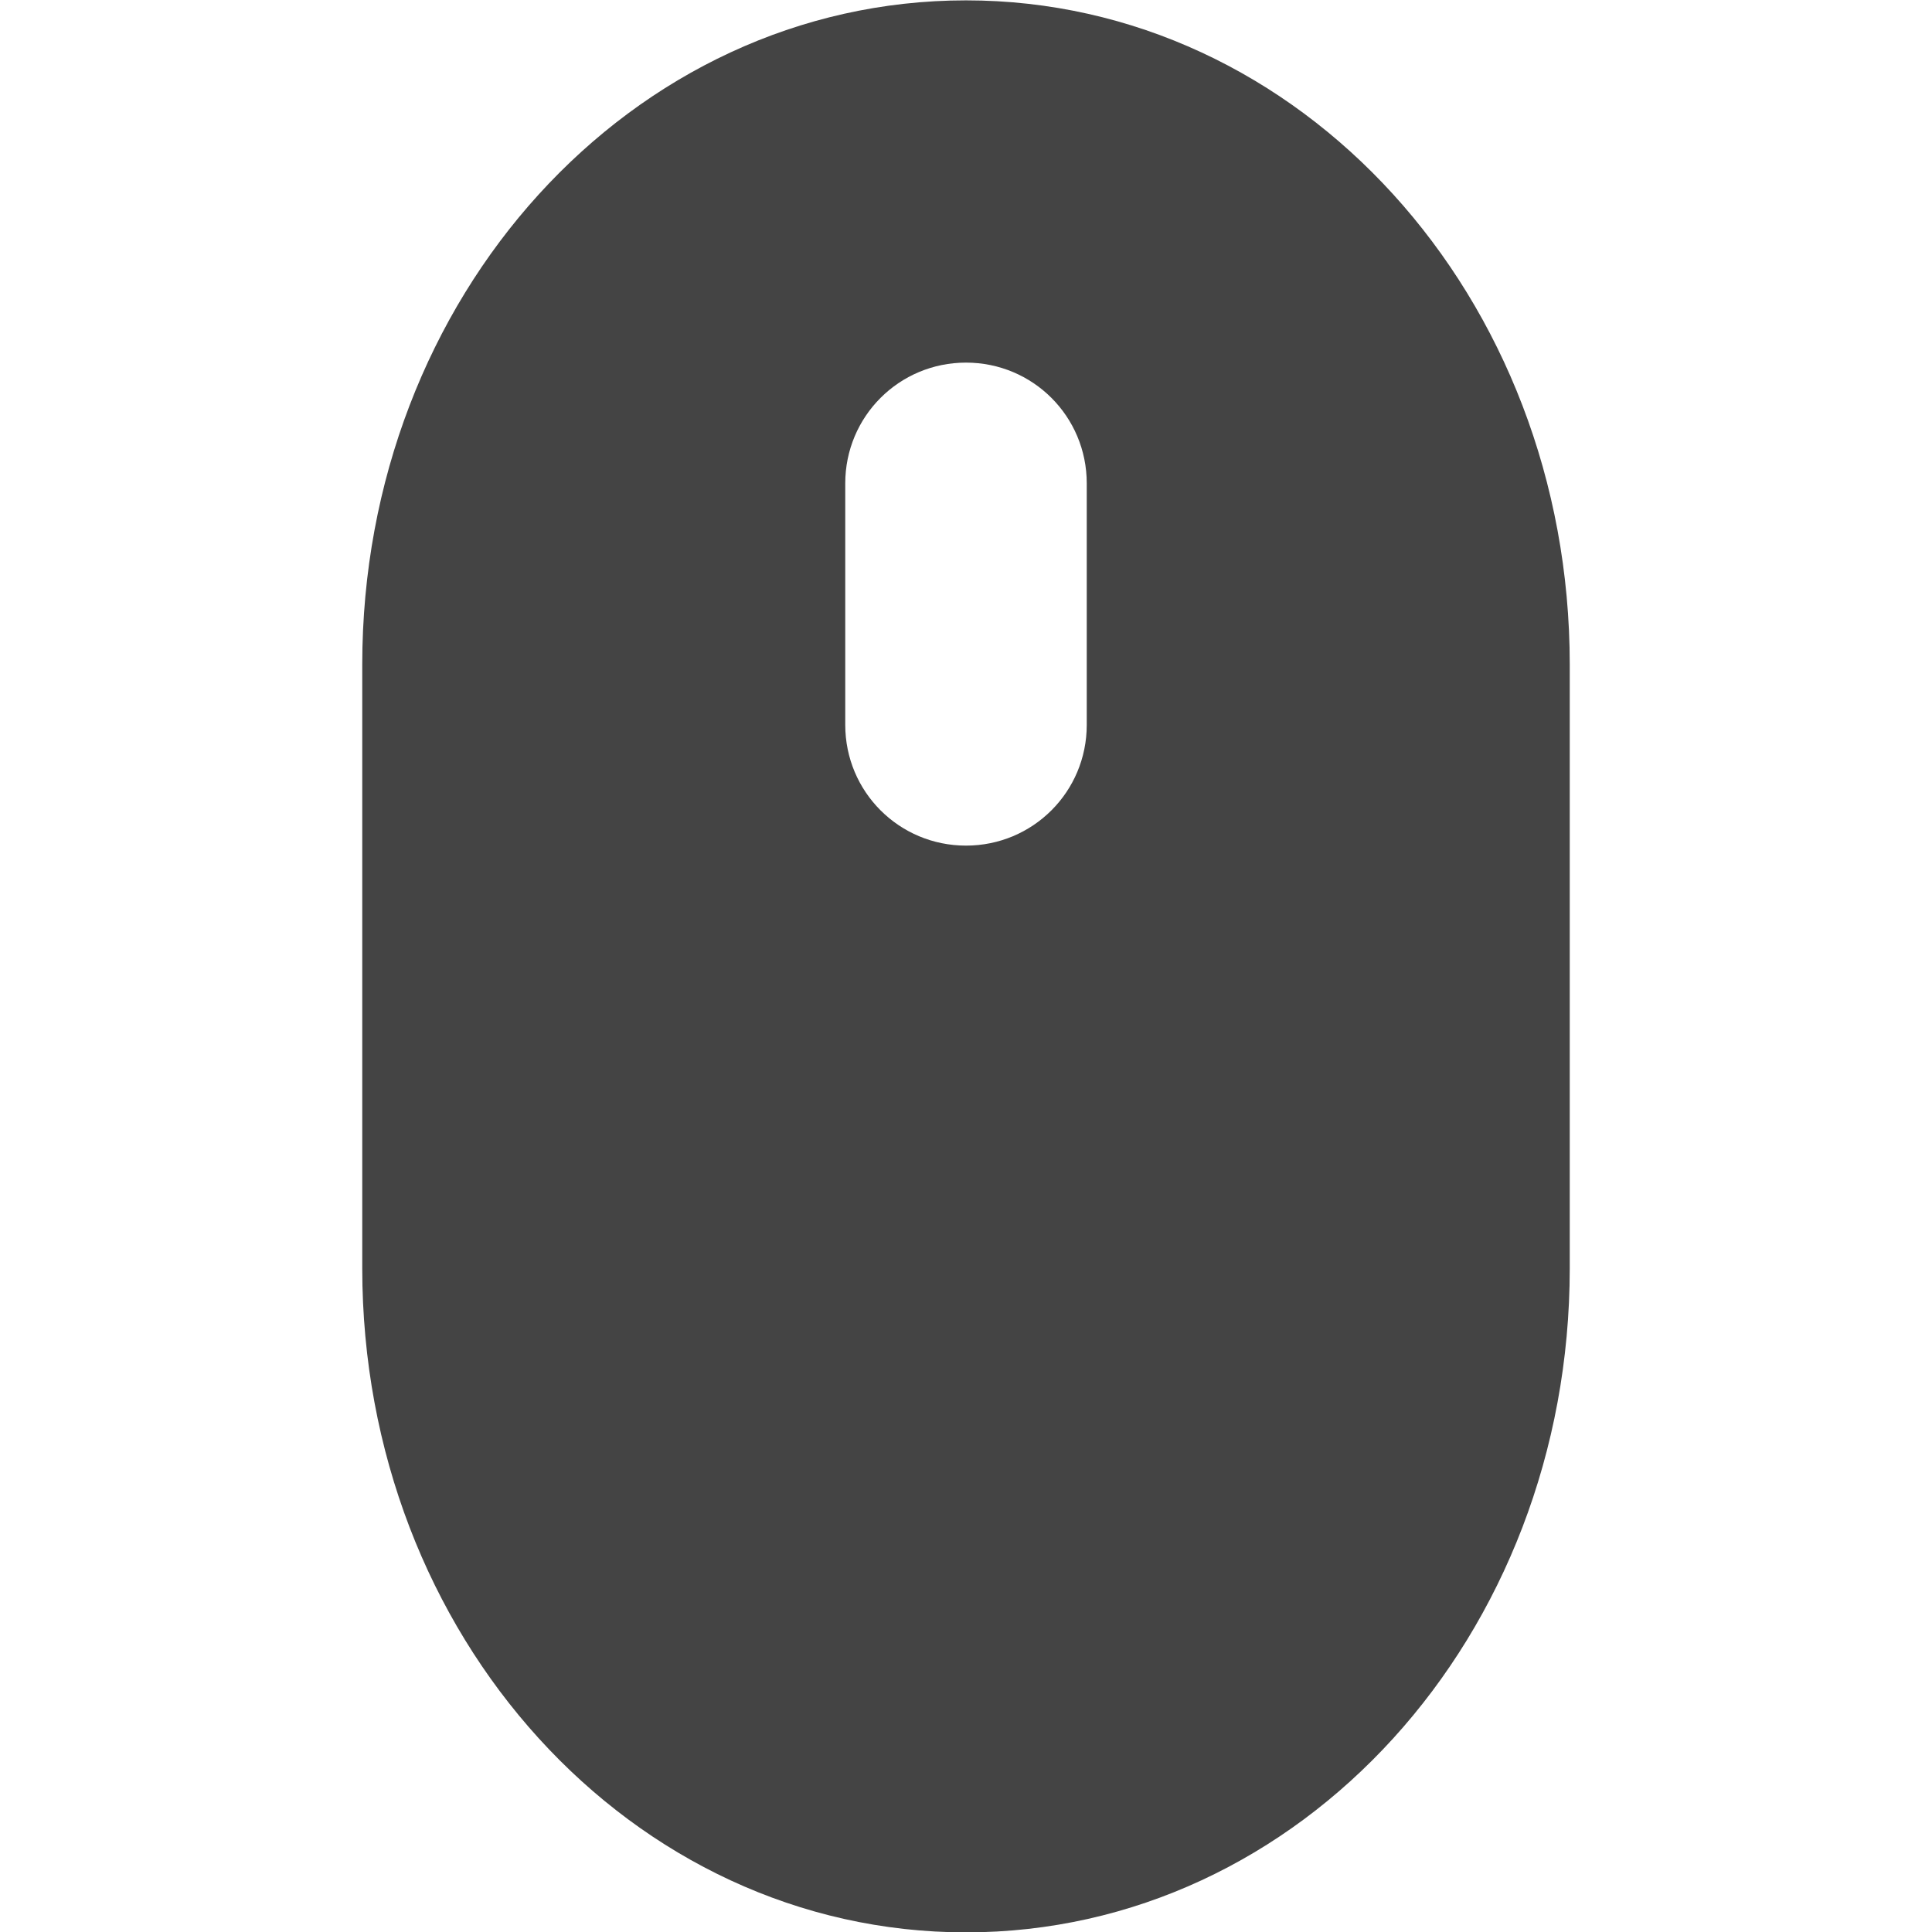 <svg width="16" height="16.003" enable-background="new" version="1.1" xmlns="http://www.w3.org/2000/svg" xmlns:osb="http://www.openswatchbook.org/uri/2009/osb">
<title>Pop Symbolic Icon Theme</title>
<defs>
<filter id="filter7554" color-interpolation-filters="sRGB">
<feBlend in2="BackgroundImage" mode="darken"/>
</filter>
</defs>
<path d="m8 0.003c-2.77 0-5 2.453-5 5.5v5c0 3.047 2.23 5.5 5 5.5s5-2.453 5-5.5v-5c0-3.047-2.23-5.5-5-5.5zm0 3c0.554 0 1 0.446 1 1v2c0 0.554-0.446 1-1 1s-1-0.446-1-1v-2c0-0.554 0.446-1 1-1z" enable-background="new" fill="#444" filter="url(#filter7554)"/>
</svg>
